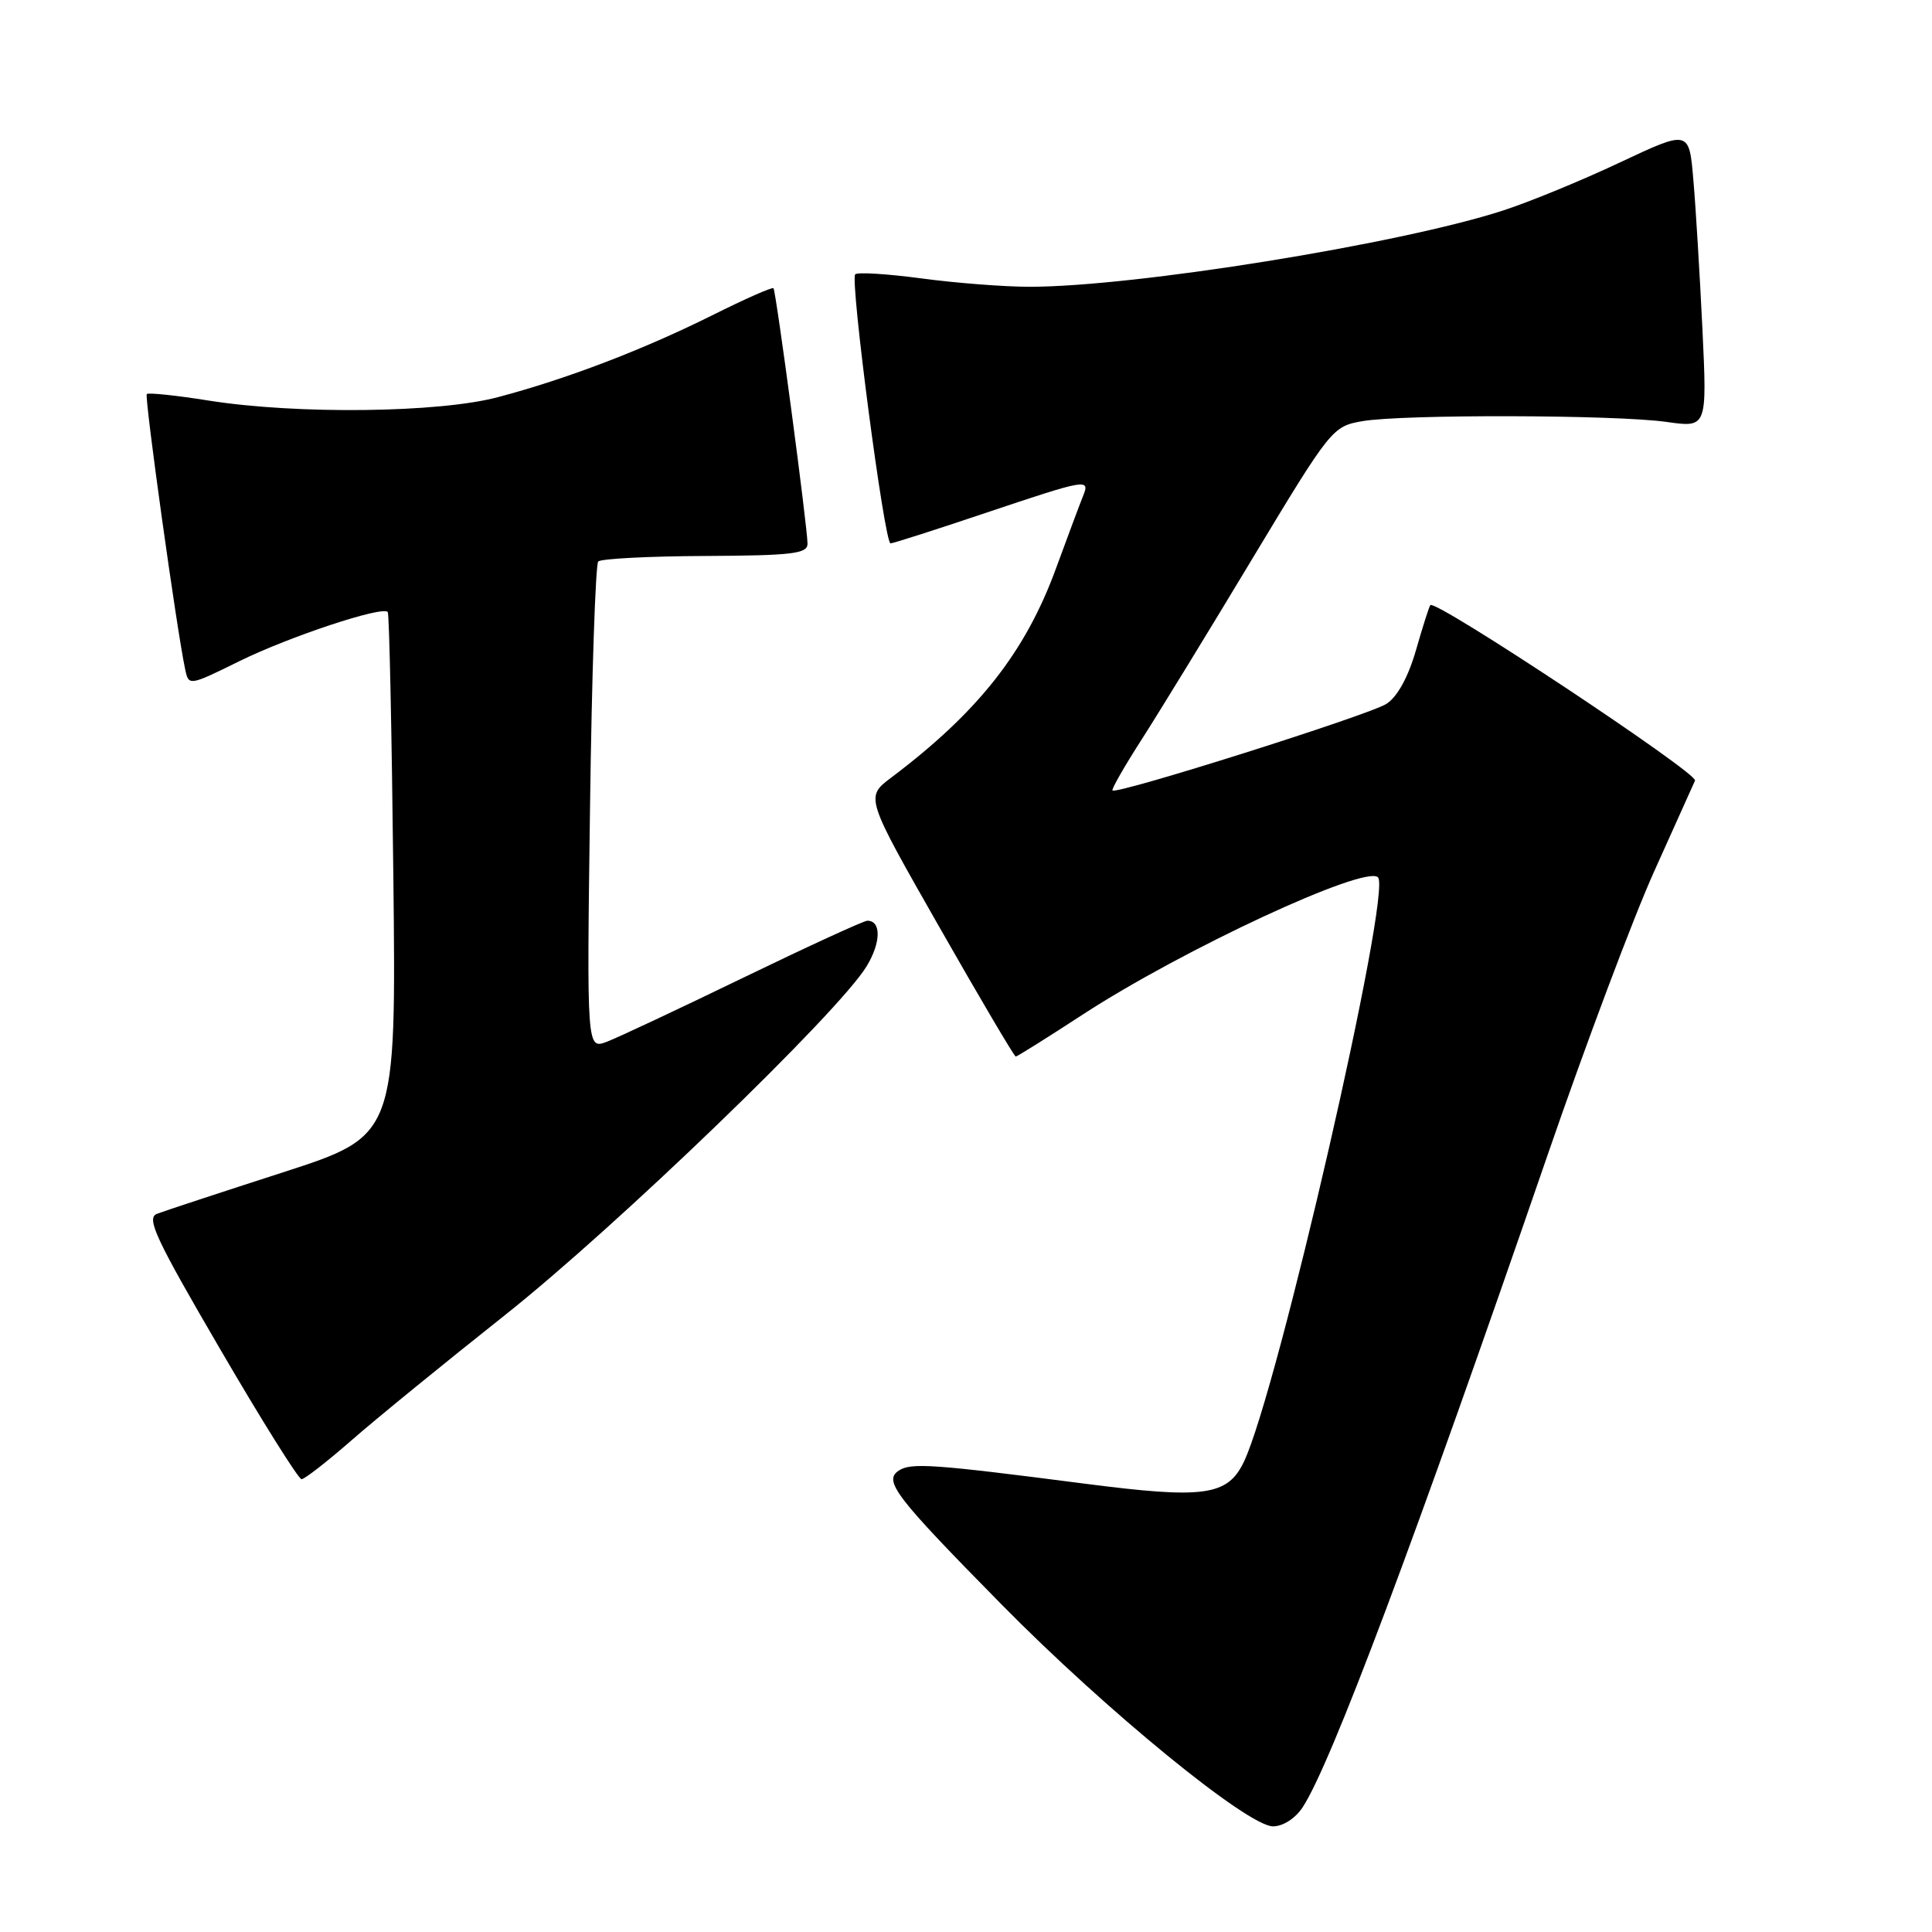 <?xml version="1.0" encoding="UTF-8" standalone="no"?>
<!DOCTYPE svg PUBLIC "-//W3C//DTD SVG 1.1//EN" "http://www.w3.org/Graphics/SVG/1.1/DTD/svg11.dtd" >
<svg xmlns="http://www.w3.org/2000/svg" xmlns:xlink="http://www.w3.org/1999/xlink" version="1.1" viewBox="0 0 256 256">
 <g >
 <path fill="currentColor"
d=" M 172.61 239.47 C 176.34 233.79 187.42 204.27 205.08 153.00 C 210.10 138.43 216.44 121.55 219.17 115.50 C 221.90 109.45 224.34 104.02 224.60 103.43 C 225.03 102.47 190.22 79.39 189.53 80.18 C 189.37 80.35 188.52 83.03 187.63 86.13 C 186.61 89.68 185.17 92.32 183.72 93.26 C 181.51 94.71 147.98 105.31 147.41 104.74 C 147.25 104.59 148.99 101.54 151.28 97.98 C 153.56 94.42 160.17 83.63 165.96 74.00 C 176.34 56.77 176.56 56.50 180.50 55.81 C 185.83 54.88 214.12 54.95 220.85 55.91 C 226.20 56.67 226.20 56.67 225.58 43.58 C 225.23 36.39 224.70 27.51 224.38 23.86 C 223.82 17.21 223.82 17.21 214.66 21.52 C 209.62 23.90 202.64 26.77 199.14 27.90 C 185.47 32.34 150.31 38.00 136.44 38.00 C 133.07 38.00 126.62 37.50 122.10 36.89 C 117.58 36.29 113.63 36.04 113.32 36.35 C 112.61 37.06 117.19 72.00 118.00 72.00 C 118.33 72.00 123.95 70.20 130.50 68.00 C 144.08 63.44 144.47 63.37 143.50 65.75 C 143.11 66.71 141.50 71.02 139.92 75.33 C 135.86 86.43 129.61 94.36 118.06 103.06 C 114.66 105.63 114.66 105.63 124.45 122.81 C 129.84 132.27 134.40 140.00 134.59 140.00 C 134.78 140.00 138.78 137.49 143.49 134.42 C 156.69 125.82 180.90 114.57 182.59 116.25 C 184.47 118.14 169.27 184.41 164.82 193.70 C 162.65 198.22 159.56 198.64 143.70 196.59 C 123.61 193.99 120.68 193.79 119.08 194.87 C 117.04 196.24 118.61 198.28 132.74 212.63 C 146.59 226.69 165.33 242.00 168.68 242.00 C 170.01 242.00 171.64 240.95 172.61 239.47 Z  M 46.52 190.90 C 49.72 188.09 58.91 180.60 66.92 174.25 C 81.62 162.60 111.11 134.16 114.83 128.04 C 116.74 124.90 116.79 122.00 114.93 122.00 C 114.46 122.00 107.10 125.38 98.59 129.50 C 90.07 133.63 81.90 137.47 80.43 138.03 C 77.75 139.05 77.75 139.05 78.18 107.05 C 78.41 89.46 78.91 74.76 79.27 74.40 C 79.63 74.03 86.02 73.70 93.47 73.67 C 104.99 73.61 107.00 73.37 107.00 72.05 C 107.00 69.87 102.83 38.57 102.49 38.19 C 102.33 38.01 98.67 39.63 94.35 41.79 C 85.19 46.35 75.14 50.20 66.00 52.62 C 58.18 54.71 39.36 54.93 27.66 53.08 C 23.36 52.39 19.66 52.01 19.45 52.21 C 19.11 52.56 23.44 83.62 24.54 88.71 C 25.01 90.90 25.04 90.90 31.76 87.59 C 38.35 84.35 50.65 80.27 51.38 81.09 C 51.58 81.32 51.91 97.02 52.12 116.00 C 52.50 150.49 52.50 150.49 37.50 155.34 C 29.25 158.00 21.73 160.48 20.79 160.84 C 19.35 161.40 20.63 164.13 29.16 178.75 C 34.69 188.24 39.55 196.00 39.96 196.00 C 40.36 196.00 43.31 193.70 46.52 190.90 Z "/>
</g>
</svg>